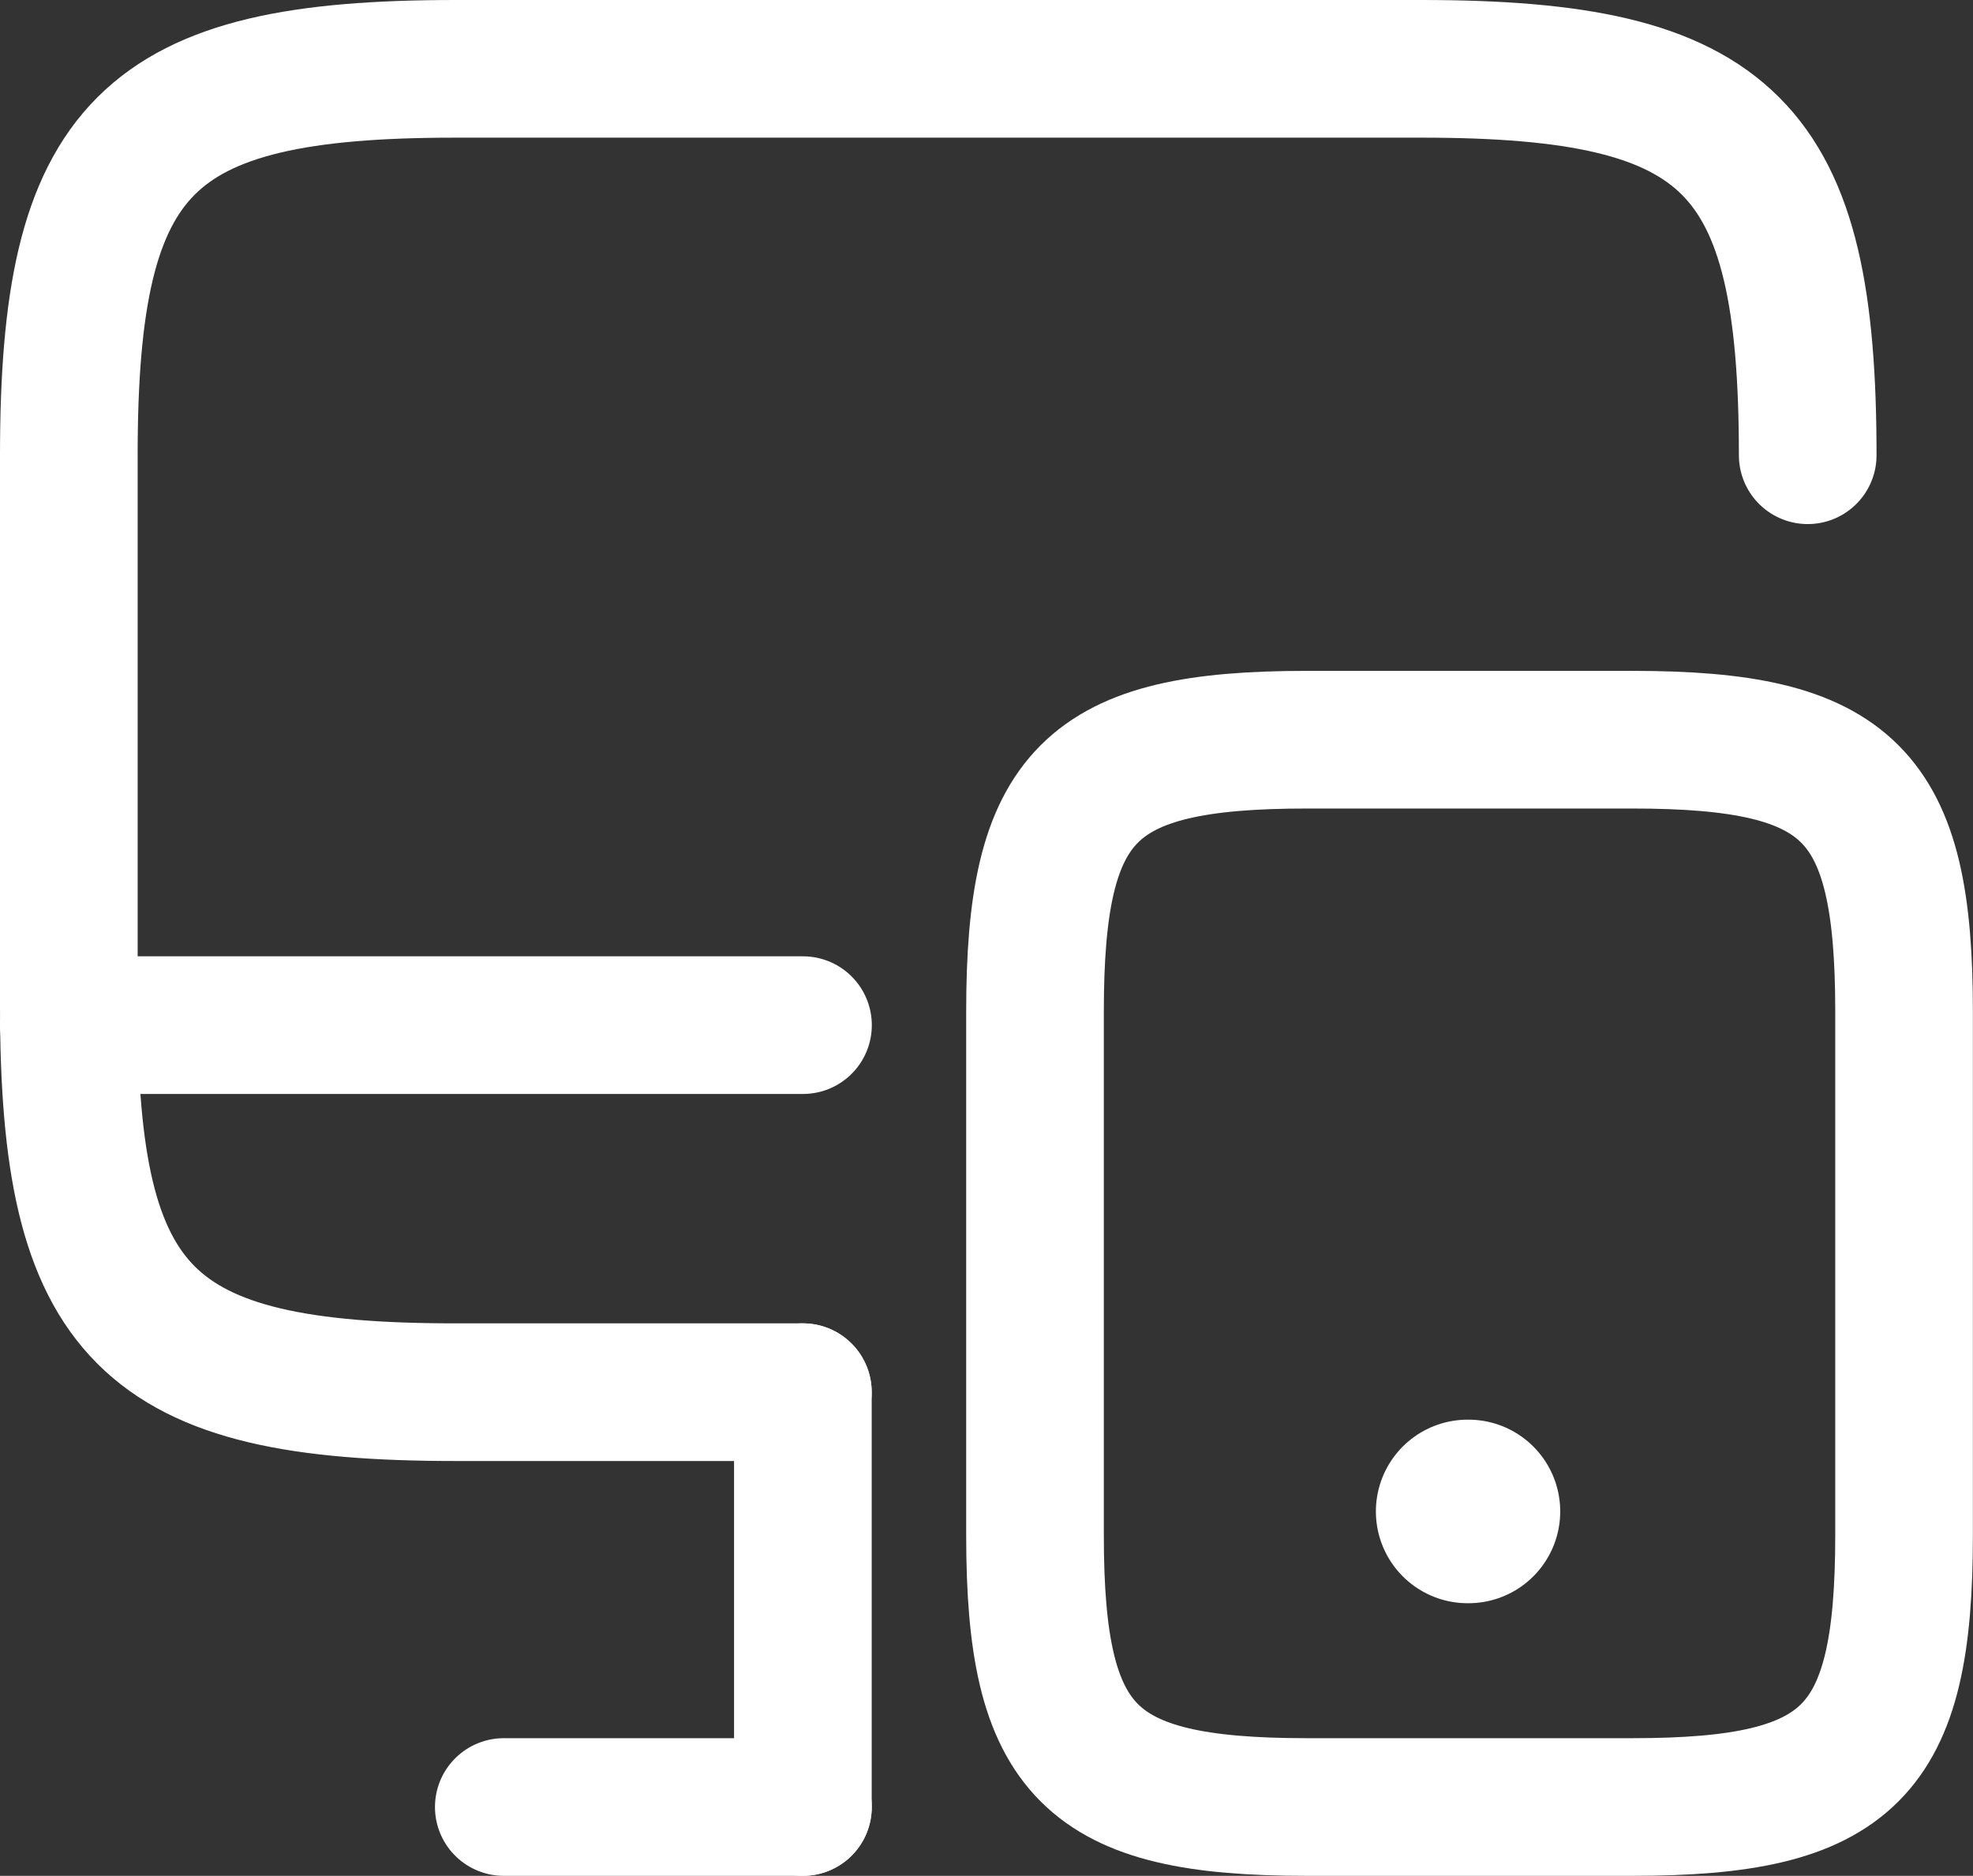 <svg xmlns="http://www.w3.org/2000/svg" width="17.917" height="17.034" viewBox="0 0 17.917 17.034">
  <rect x="0" y="0" width="17.917" height="17.034" fill="#333333" stroke="none"/>
  <g id="Gruppe_128" data-name="Gruppe 128" transform="translate(0.625 0.625)">
    <path id="Pfad_70" data-name="Pfad 70" d="M37.333,149.125H34.175c-2.808,0-3.508-.7-3.508-3.508v-5c0-2.809.7-3.509,3.508-3.509H42.95c2.808,0,3.508.7,3.508,3.509" transform="translate(-30.667 -137.108)" fill="none" stroke="#fff" stroke-linecap="round" stroke-linejoin="round" stroke-width="1.25"/>
    <path id="Pfad_71" data-name="Pfad 71" d="M37.333,152.892v-3.767" transform="translate(-30.667 -137.108)" fill="none" stroke="#fff" stroke-linecap="round" stroke-linejoin="round" stroke-width="1.25"/>
    <path id="Pfad_72" data-name="Pfad 72" d="M30.667,145.792h6.667" transform="translate(-30.667 -137.108)" fill="none" stroke="#fff" stroke-linecap="round" stroke-linejoin="round" stroke-width="1.25"/>
    <path id="Pfad_73" data-name="Pfad 73" d="M34.617,152.892h2.717" transform="translate(-30.667 -137.108)" fill="none" stroke="#fff" stroke-linecap="round" stroke-linejoin="round" stroke-width="1.25"/>
    <path id="Pfad_74" data-name="Pfad 74" d="M47.333,145.667v4.758c0,1.975-.492,2.467-2.467,2.467H41.908c-1.975,0-2.467-.492-2.467-2.467v-4.758c0-1.975.492-2.467,2.467-2.467h2.958C46.842,143.2,47.333,143.692,47.333,145.667Z" transform="translate(-30.667 -137.108)" fill="none" stroke="#fff" stroke-linecap="round" stroke-linejoin="round" stroke-width="1.25"/>
    <path id="Pfad_75" data-name="Pfad 75" d="M43.37,150.208h.007" transform="translate(-30.667 -137.108)" fill="none" stroke="#fff" stroke-linecap="round" stroke-linejoin="round" stroke-width="1.667"/>
  </g>
</svg>

